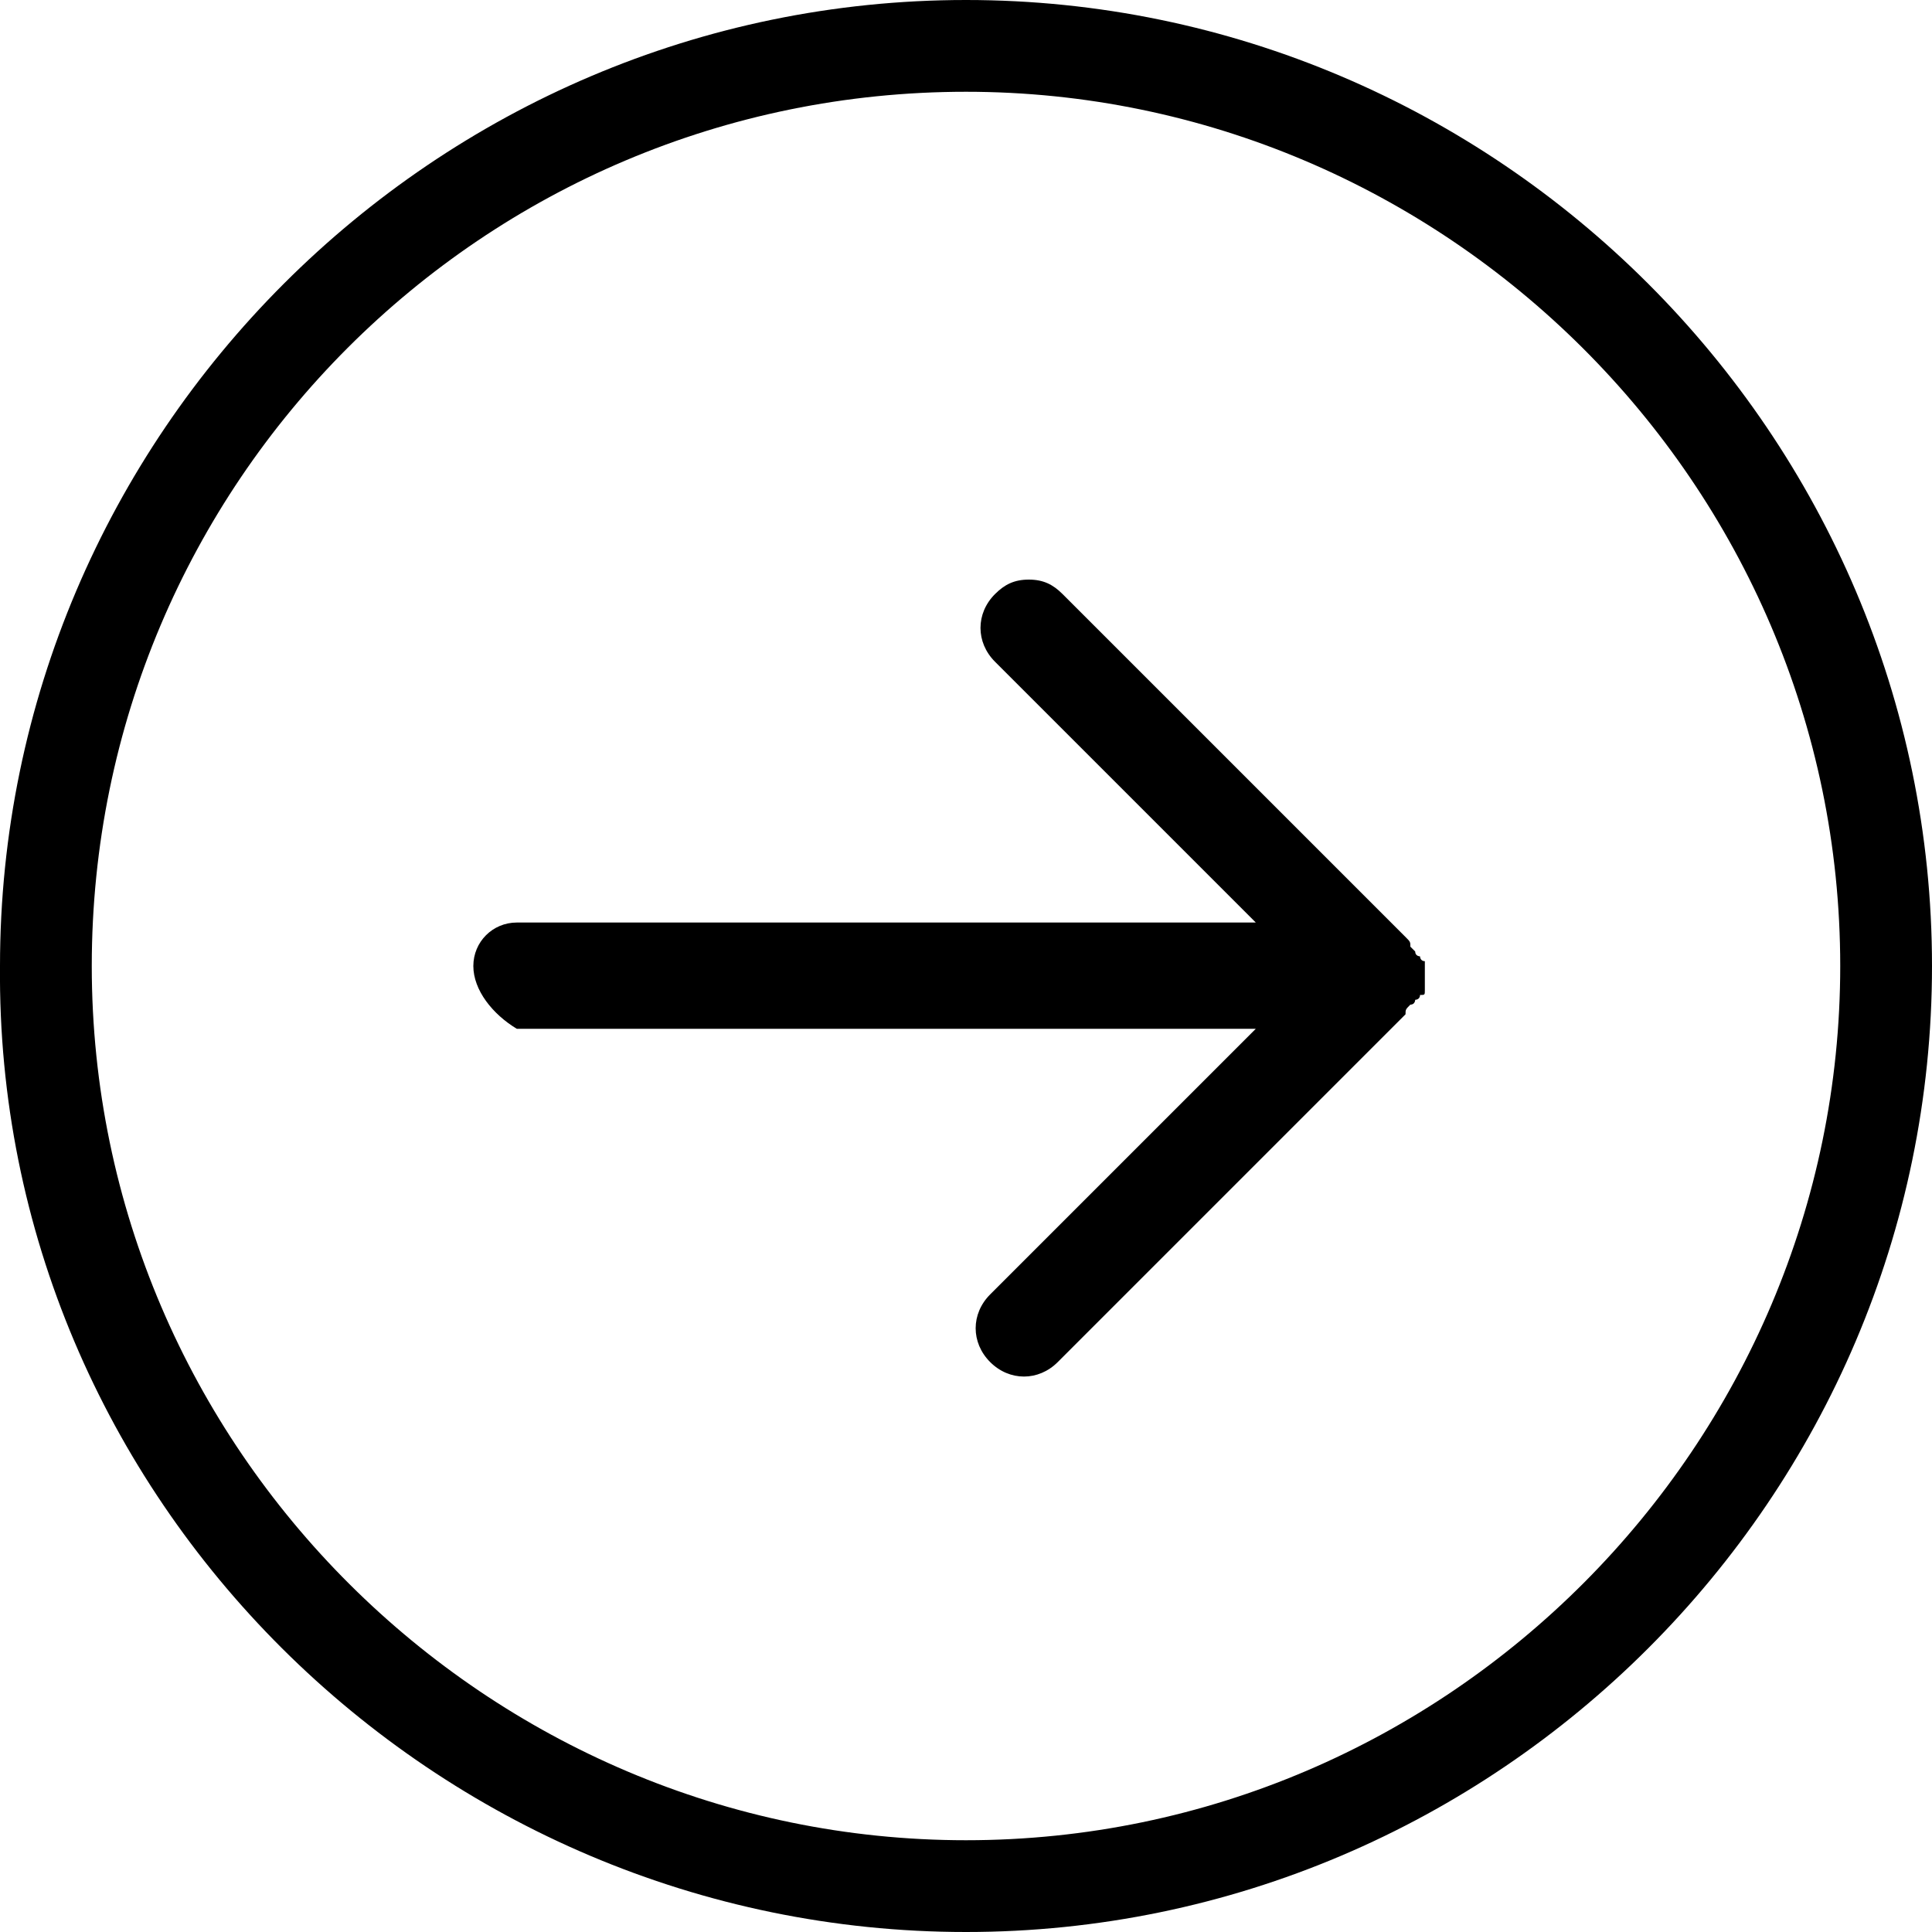 <?xml version="1.0" encoding="utf-8"?>
<!-- Generator: Adobe Illustrator 19.0.0, SVG Export Plug-In . SVG Version: 6.00 Build 0)  -->
<svg version="1.1" id="Слой_1" xmlns="http://www.w3.org/2000/svg" xmlns:xlink="http://www.w3.org/1999/xlink" x="0px" y="0px"
	 viewBox="-247 370.9 40 40" style="enable-background:new -247 370.9 40 40;" xml:space="preserve">
<path d="M-227,410.9c11,0,20-9,20-20s-9-20-20-20c-11,0-20,9-20,20C-247.1,401.9-238,410.9-227,410.9z M-227,372.8
	c9.9,0,18.1,8.1,18.1,18.1c0,9.9-8.1,18.1-18.1,18.1c-9.9,0-18.1-8.1-18.1-18.1C-245.1,380.9-237,372.8-227,372.8z M-237.2,390.9
	c0-0.5,0.4-0.9,0.9-0.9h15.3l-5.4-5.4c-0.4-0.4-0.4-1,0-1.4c0.2-0.2,0.4-0.3,0.7-0.3s0.5,0.1,0.7,0.3l7.1,7.1
	c0.1,0.1,0.1,0.1,0.1,0.2l0.1,0.1c0,0.1,0.1,0.1,0.1,0.1s0,0.1,0.1,0.1c0,0.1,0,0.1,0,0.1c0,0.1,0,0.3,0,0.4c0,0.1,0,0.1,0,0.1
	c0,0.1,0,0.1-0.1,0.1c0,0.1-0.1,0.1-0.1,0.1c0,0,0,0.1-0.1,0.1c-0.1,0.1-0.1,0.1-0.1,0.2l-7.2,7.2c-0.4,0.4-1,0.4-1.4,0
	c-0.4-0.4-0.4-1,0-1.4l5.5-5.5h-15.3C-236.8,391.9-237.2,391.4-237.2,390.9z"/>
</svg>
